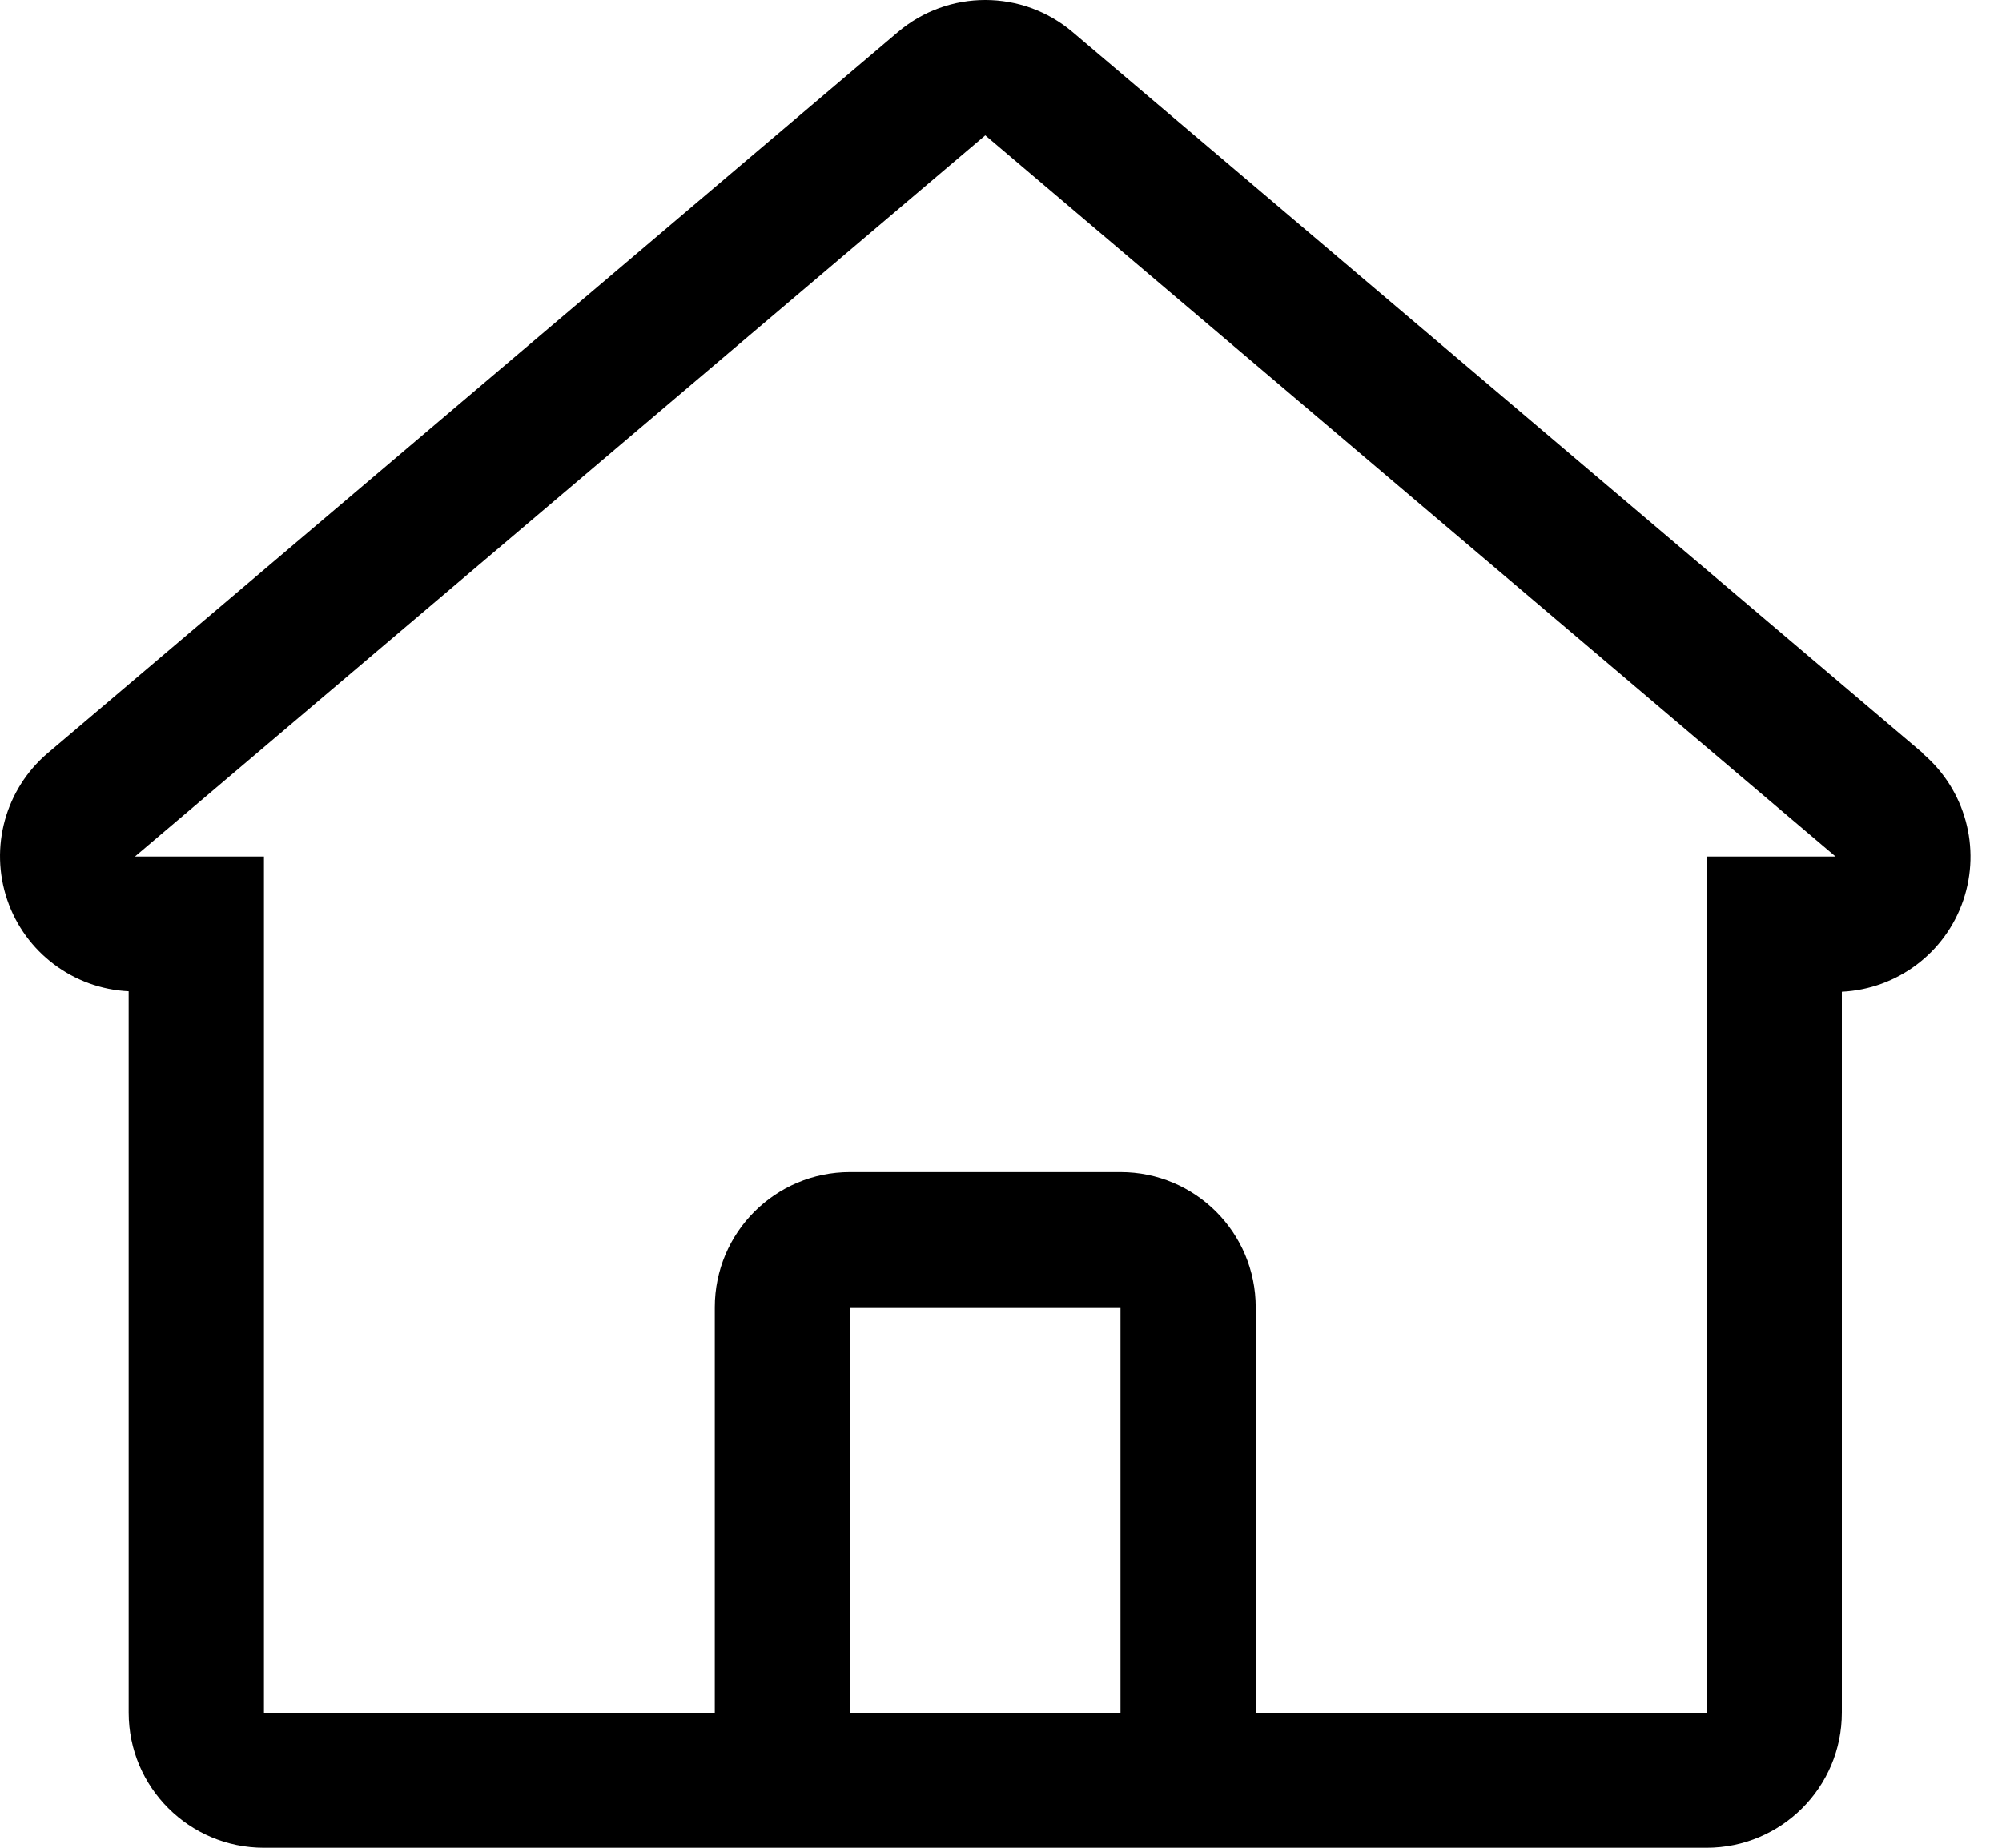 <svg xmlns="http://www.w3.org/2000/svg" width="26" height="24" fill="none" viewBox="0 0 26 24"><path fill="currentColor" fill-rule="evenodd" d="M24.974 9.784L13.931 0.417C13.276 -0.139 12.315 -0.139 11.66 0.417L0.617 9.784C0.069 10.252 -0.138 11.006 0.094 11.688C0.326 12.37 0.952 12.841 1.671 12.876V22.244C1.671 23.214 2.458 24 3.428 24H22.163C23.133 24 23.92 23.214 23.92 22.244V12.882C24.639 12.847 25.265 12.376 25.497 11.694C25.729 11.012 25.522 10.258 24.974 9.79V9.784ZM12.21 22.25H11.039V16.98H14.552V22.25H12.21ZM22.163 11.125V22.25H16.308V16.98C16.308 16.01 15.522 15.224 14.552 15.224H11.039C10.069 15.224 9.283 16.01 9.283 16.98V22.25H3.428V11.125H1.753L12.796 1.758L23.838 11.125H22.163Z" clip-rule="evenodd"/></svg>